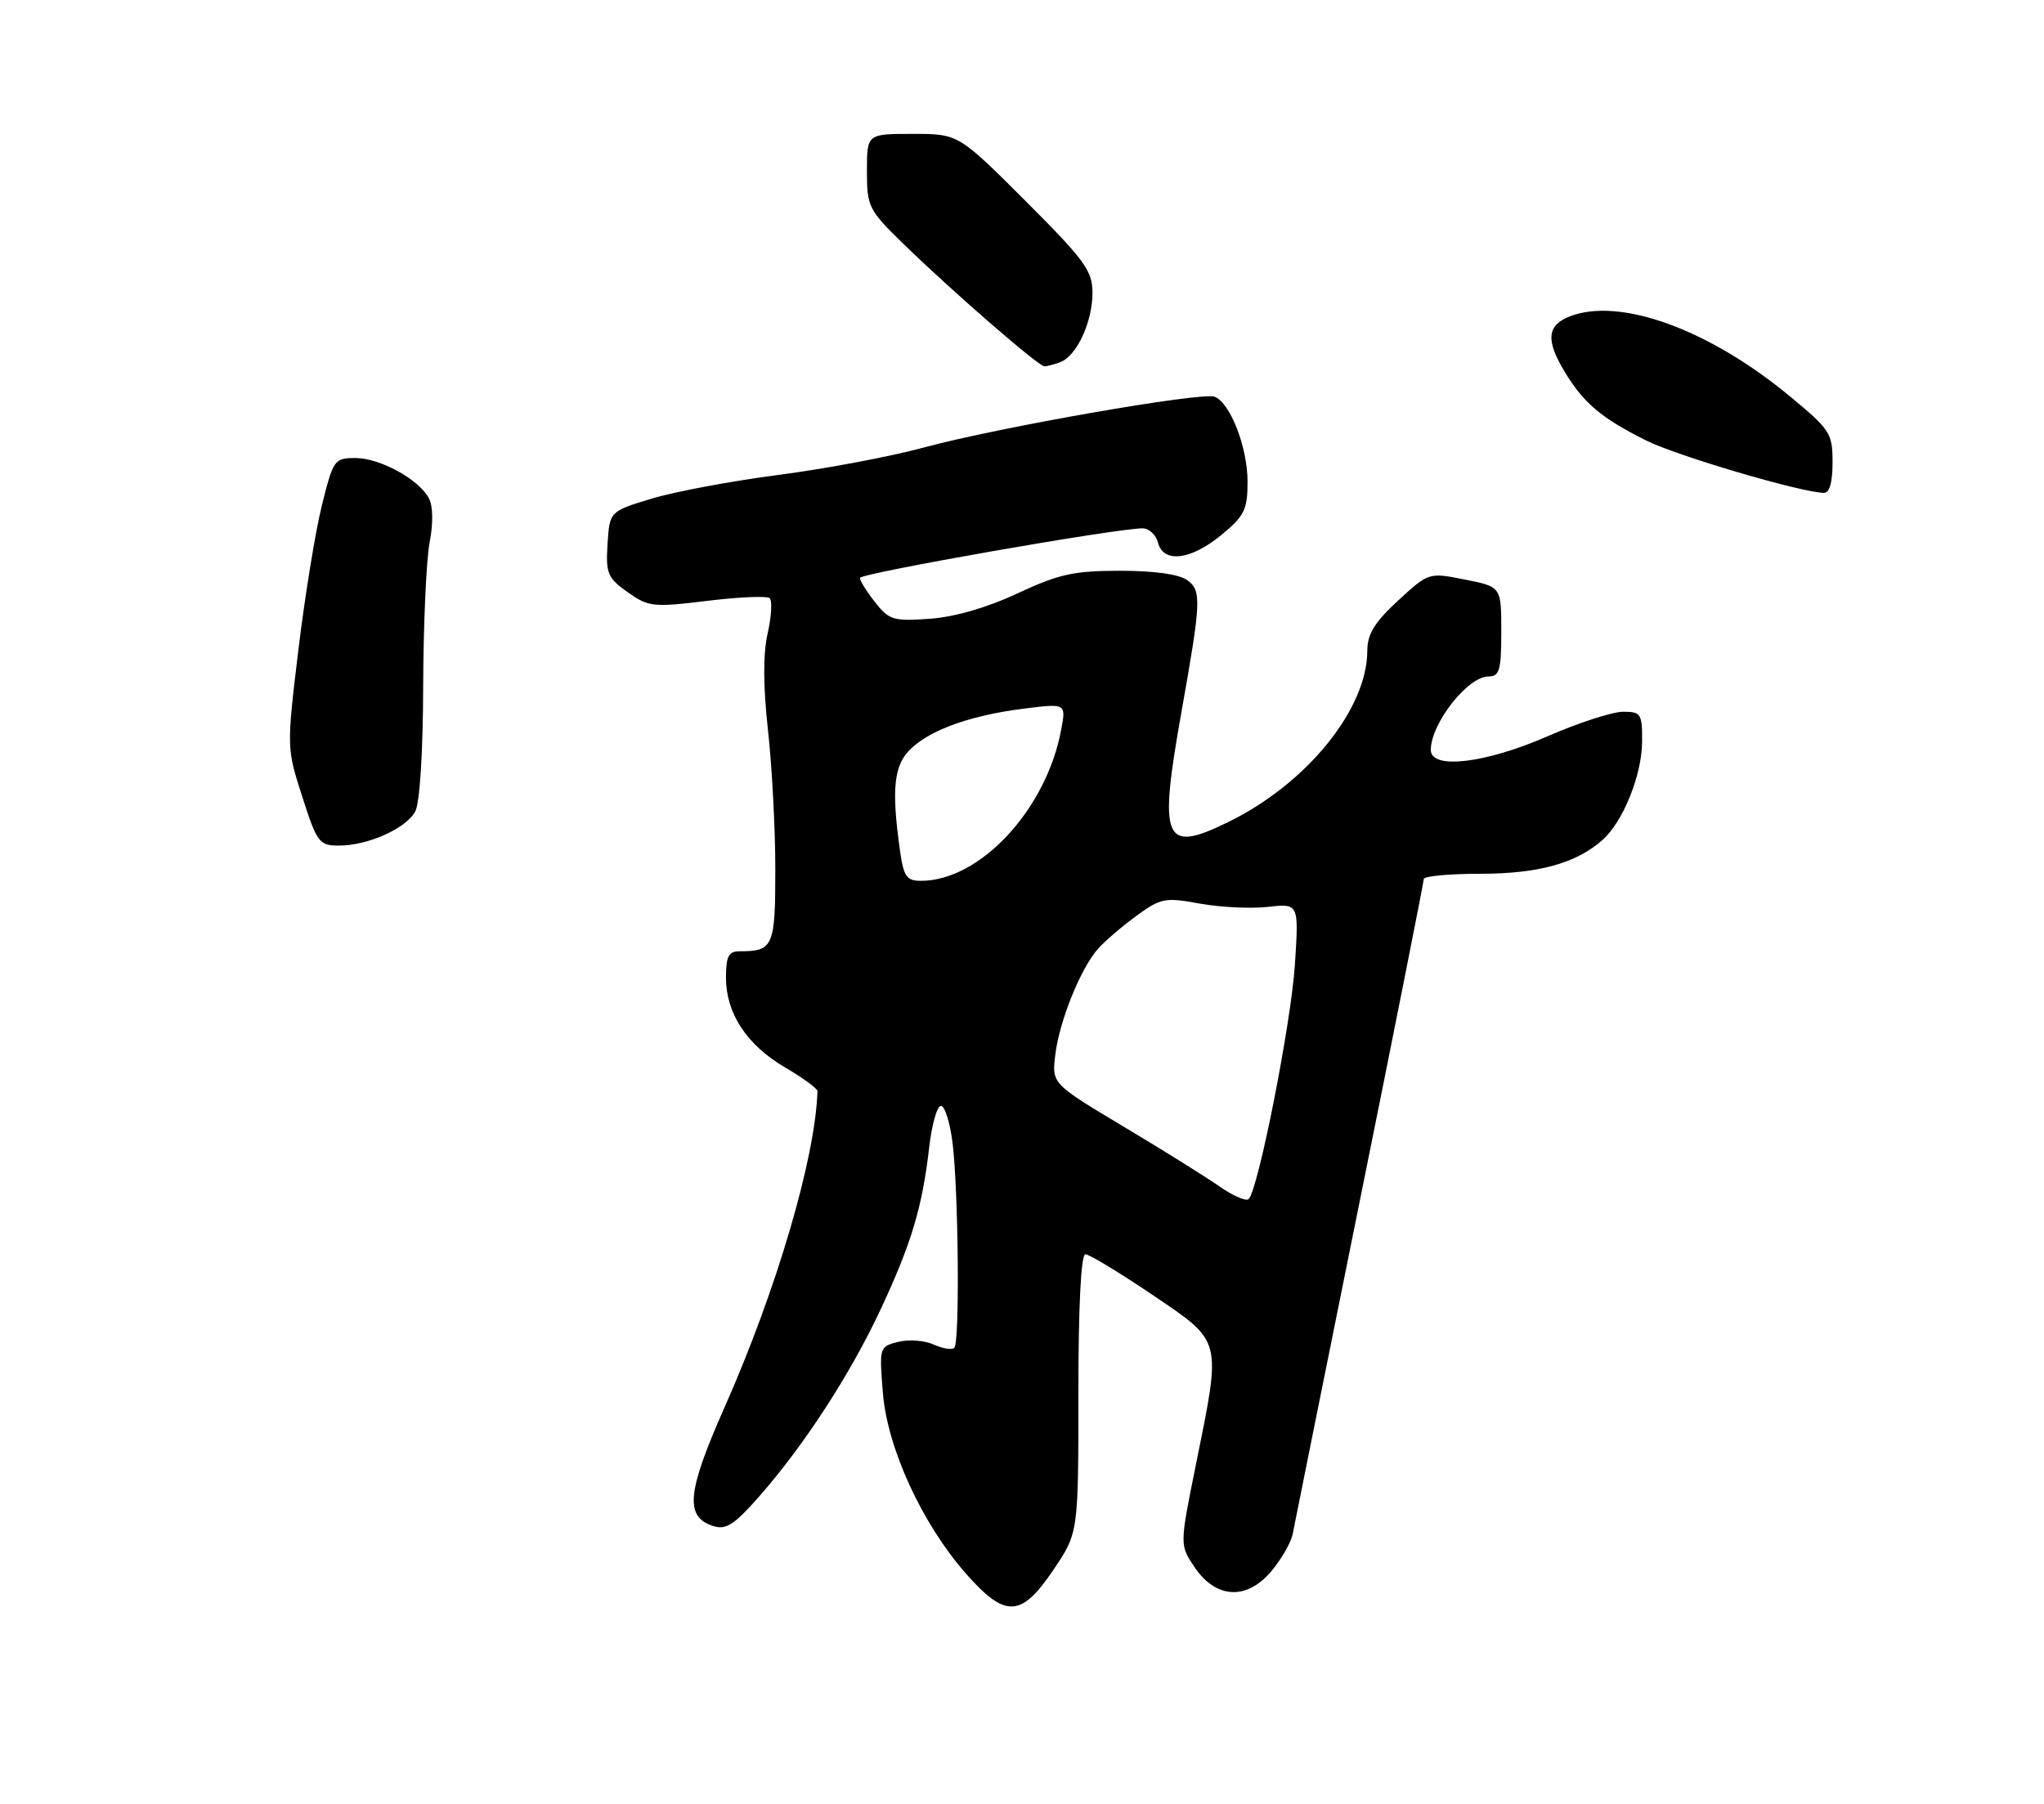 <?xml version="1.0" encoding="UTF-8" standalone="no"?>
<!DOCTYPE svg PUBLIC "-//W3C//DTD SVG 1.1//EN" "http://www.w3.org/Graphics/SVG/1.1/DTD/svg11.dtd" >
<svg xmlns="http://www.w3.org/2000/svg" xmlns:xlink="http://www.w3.org/1999/xlink" version="1.1" viewBox="0 0 290 256">
 <g >
 <path fill="currentColor"
d=" M 149.47 222.76 C 153.00 217.53 153.00 217.53 153.00 197.76 C 153.00 185.25 153.37 178.00 154.00 178.00 C 154.55 178.00 158.82 180.59 163.50 183.75 C 173.49 190.52 173.32 189.84 169.67 207.87 C 167.37 219.25 167.37 219.25 169.46 222.37 C 172.50 226.90 176.87 227.14 180.37 222.98 C 181.82 221.25 183.19 218.87 183.41 217.67 C 183.64 216.48 187.91 195.25 192.91 170.50 C 197.92 145.75 202.00 125.16 202.00 124.75 C 202.00 124.34 205.61 124.00 210.03 124.00 C 218.25 124.00 223.64 122.51 227.35 119.21 C 230.29 116.61 232.95 109.99 232.98 105.25 C 233.00 101.27 232.82 101.00 230.25 101.01 C 228.74 101.02 223.90 102.59 219.51 104.51 C 210.72 108.35 203.00 109.25 203.00 106.43 C 203.00 102.69 208.24 96.00 211.17 96.00 C 212.75 96.00 213.00 95.13 213.00 89.63 C 213.00 83.27 213.00 83.27 207.85 82.25 C 202.71 81.23 202.71 81.23 198.35 85.24 C 195.01 88.32 194.00 89.98 193.99 92.38 C 193.96 100.66 185.39 111.22 174.26 116.66 C 165.09 121.15 164.35 119.41 167.63 101.00 C 170.42 85.32 170.49 83.83 168.46 82.34 C 167.29 81.49 163.79 81.00 158.92 81.00 C 152.35 81.00 150.22 81.47 144.38 84.20 C 140.08 86.22 135.45 87.56 131.93 87.81 C 126.77 88.18 126.14 88.00 124.16 85.47 C 122.97 83.96 122.00 82.41 122.00 82.02 C 122.00 81.36 158.58 74.94 162.13 74.98 C 163.03 74.99 164.00 75.90 164.29 77.00 C 165.07 79.97 168.93 79.50 173.27 75.93 C 176.57 73.21 177.00 72.34 177.00 68.33 C 177.00 63.48 174.54 57.15 172.33 56.30 C 170.51 55.60 141.69 60.63 131.06 63.51 C 126.35 64.79 117.07 66.54 110.43 67.40 C 103.79 68.26 95.69 69.78 92.43 70.77 C 86.50 72.57 86.50 72.57 86.20 77.18 C 85.93 81.36 86.19 82.00 89.04 84.03 C 92.00 86.13 92.65 86.21 100.34 85.27 C 104.83 84.72 108.81 84.55 109.20 84.89 C 109.58 85.22 109.46 87.48 108.91 89.90 C 108.25 92.83 108.27 97.40 108.96 103.61 C 109.53 108.73 110.00 117.62 110.00 123.35 C 110.00 134.37 109.72 135.00 104.92 135.00 C 103.37 135.00 103.00 135.72 103.00 138.75 C 103.01 143.84 105.96 148.31 111.44 151.52 C 113.95 152.99 115.99 154.48 115.98 154.85 C 115.69 164.32 110.19 183.04 102.78 199.76 C 97.45 211.80 97.12 215.27 101.21 216.57 C 103.01 217.14 104.20 216.37 107.70 212.38 C 114.14 205.05 120.68 194.96 124.98 185.74 C 129.33 176.41 130.86 171.31 131.83 162.83 C 132.20 159.59 132.95 156.94 133.50 156.94 C 134.05 156.94 134.79 159.32 135.15 162.22 C 135.99 169.06 136.18 190.49 135.40 191.27 C 135.07 191.60 133.75 191.39 132.47 190.81 C 131.19 190.22 128.93 190.05 127.44 190.43 C 124.77 191.10 124.74 191.19 125.26 197.64 C 125.89 205.51 130.82 216.24 137.05 223.32 C 142.64 229.67 144.89 229.57 149.47 222.76 Z  M 260.00 65.62 C 260.00 61.45 259.68 60.97 253.75 56.08 C 242.35 46.69 229.81 42.16 222.75 44.89 C 219.45 46.16 219.27 48.30 222.08 52.90 C 224.72 57.23 227.25 59.36 233.51 62.49 C 237.88 64.68 255.25 69.81 258.75 69.95 C 259.57 69.98 260.00 68.48 260.00 65.62 Z  M 150.46 51.38 C 152.78 50.49 155.00 45.68 155.00 41.56 C 155.00 38.43 153.92 36.94 145.49 28.51 C 135.97 19.00 135.97 19.00 129.49 19.00 C 123.00 19.00 123.00 19.00 123.00 24.28 C 123.00 29.34 123.22 29.79 128.25 34.68 C 135.09 41.34 147.31 51.96 148.17 51.98 C 148.54 51.99 149.56 51.72 150.46 51.38 Z  M 42.89 113.08 C 40.67 106.18 40.66 106.13 42.32 92.33 C 43.24 84.72 44.74 75.46 45.66 71.75 C 47.28 65.24 47.44 65.00 50.42 65.00 C 53.92 65.01 59.40 68.00 60.85 70.71 C 61.44 71.83 61.48 74.26 60.95 77.01 C 60.48 79.48 60.07 88.62 60.04 97.32 C 60.02 106.65 59.56 113.96 58.92 115.15 C 57.62 117.57 52.20 120.00 48.09 120.00 C 45.29 120.00 44.98 119.59 42.89 113.08 Z  M 173.00 168.36 C 171.07 167.01 164.94 163.18 159.36 159.85 C 149.22 153.78 149.22 153.78 149.73 149.64 C 150.32 144.85 153.31 137.44 155.79 134.64 C 156.73 133.58 159.17 131.48 161.22 129.98 C 164.69 127.44 165.29 127.33 170.22 128.23 C 173.12 128.76 177.48 128.97 179.89 128.70 C 184.28 128.21 184.28 128.21 183.72 136.88 C 183.18 145.21 178.53 168.80 177.16 170.16 C 176.80 170.52 174.93 169.71 173.00 168.36 Z  M 127.64 120.36 C 126.46 111.79 126.84 108.49 129.28 106.21 C 132.17 103.49 137.89 101.48 145.38 100.55 C 151.26 99.82 151.26 99.82 150.55 103.61 C 148.43 114.90 139.04 125.00 130.67 125.00 C 128.58 125.00 128.19 124.41 127.64 120.36 Z "/>
</g>
</svg>
